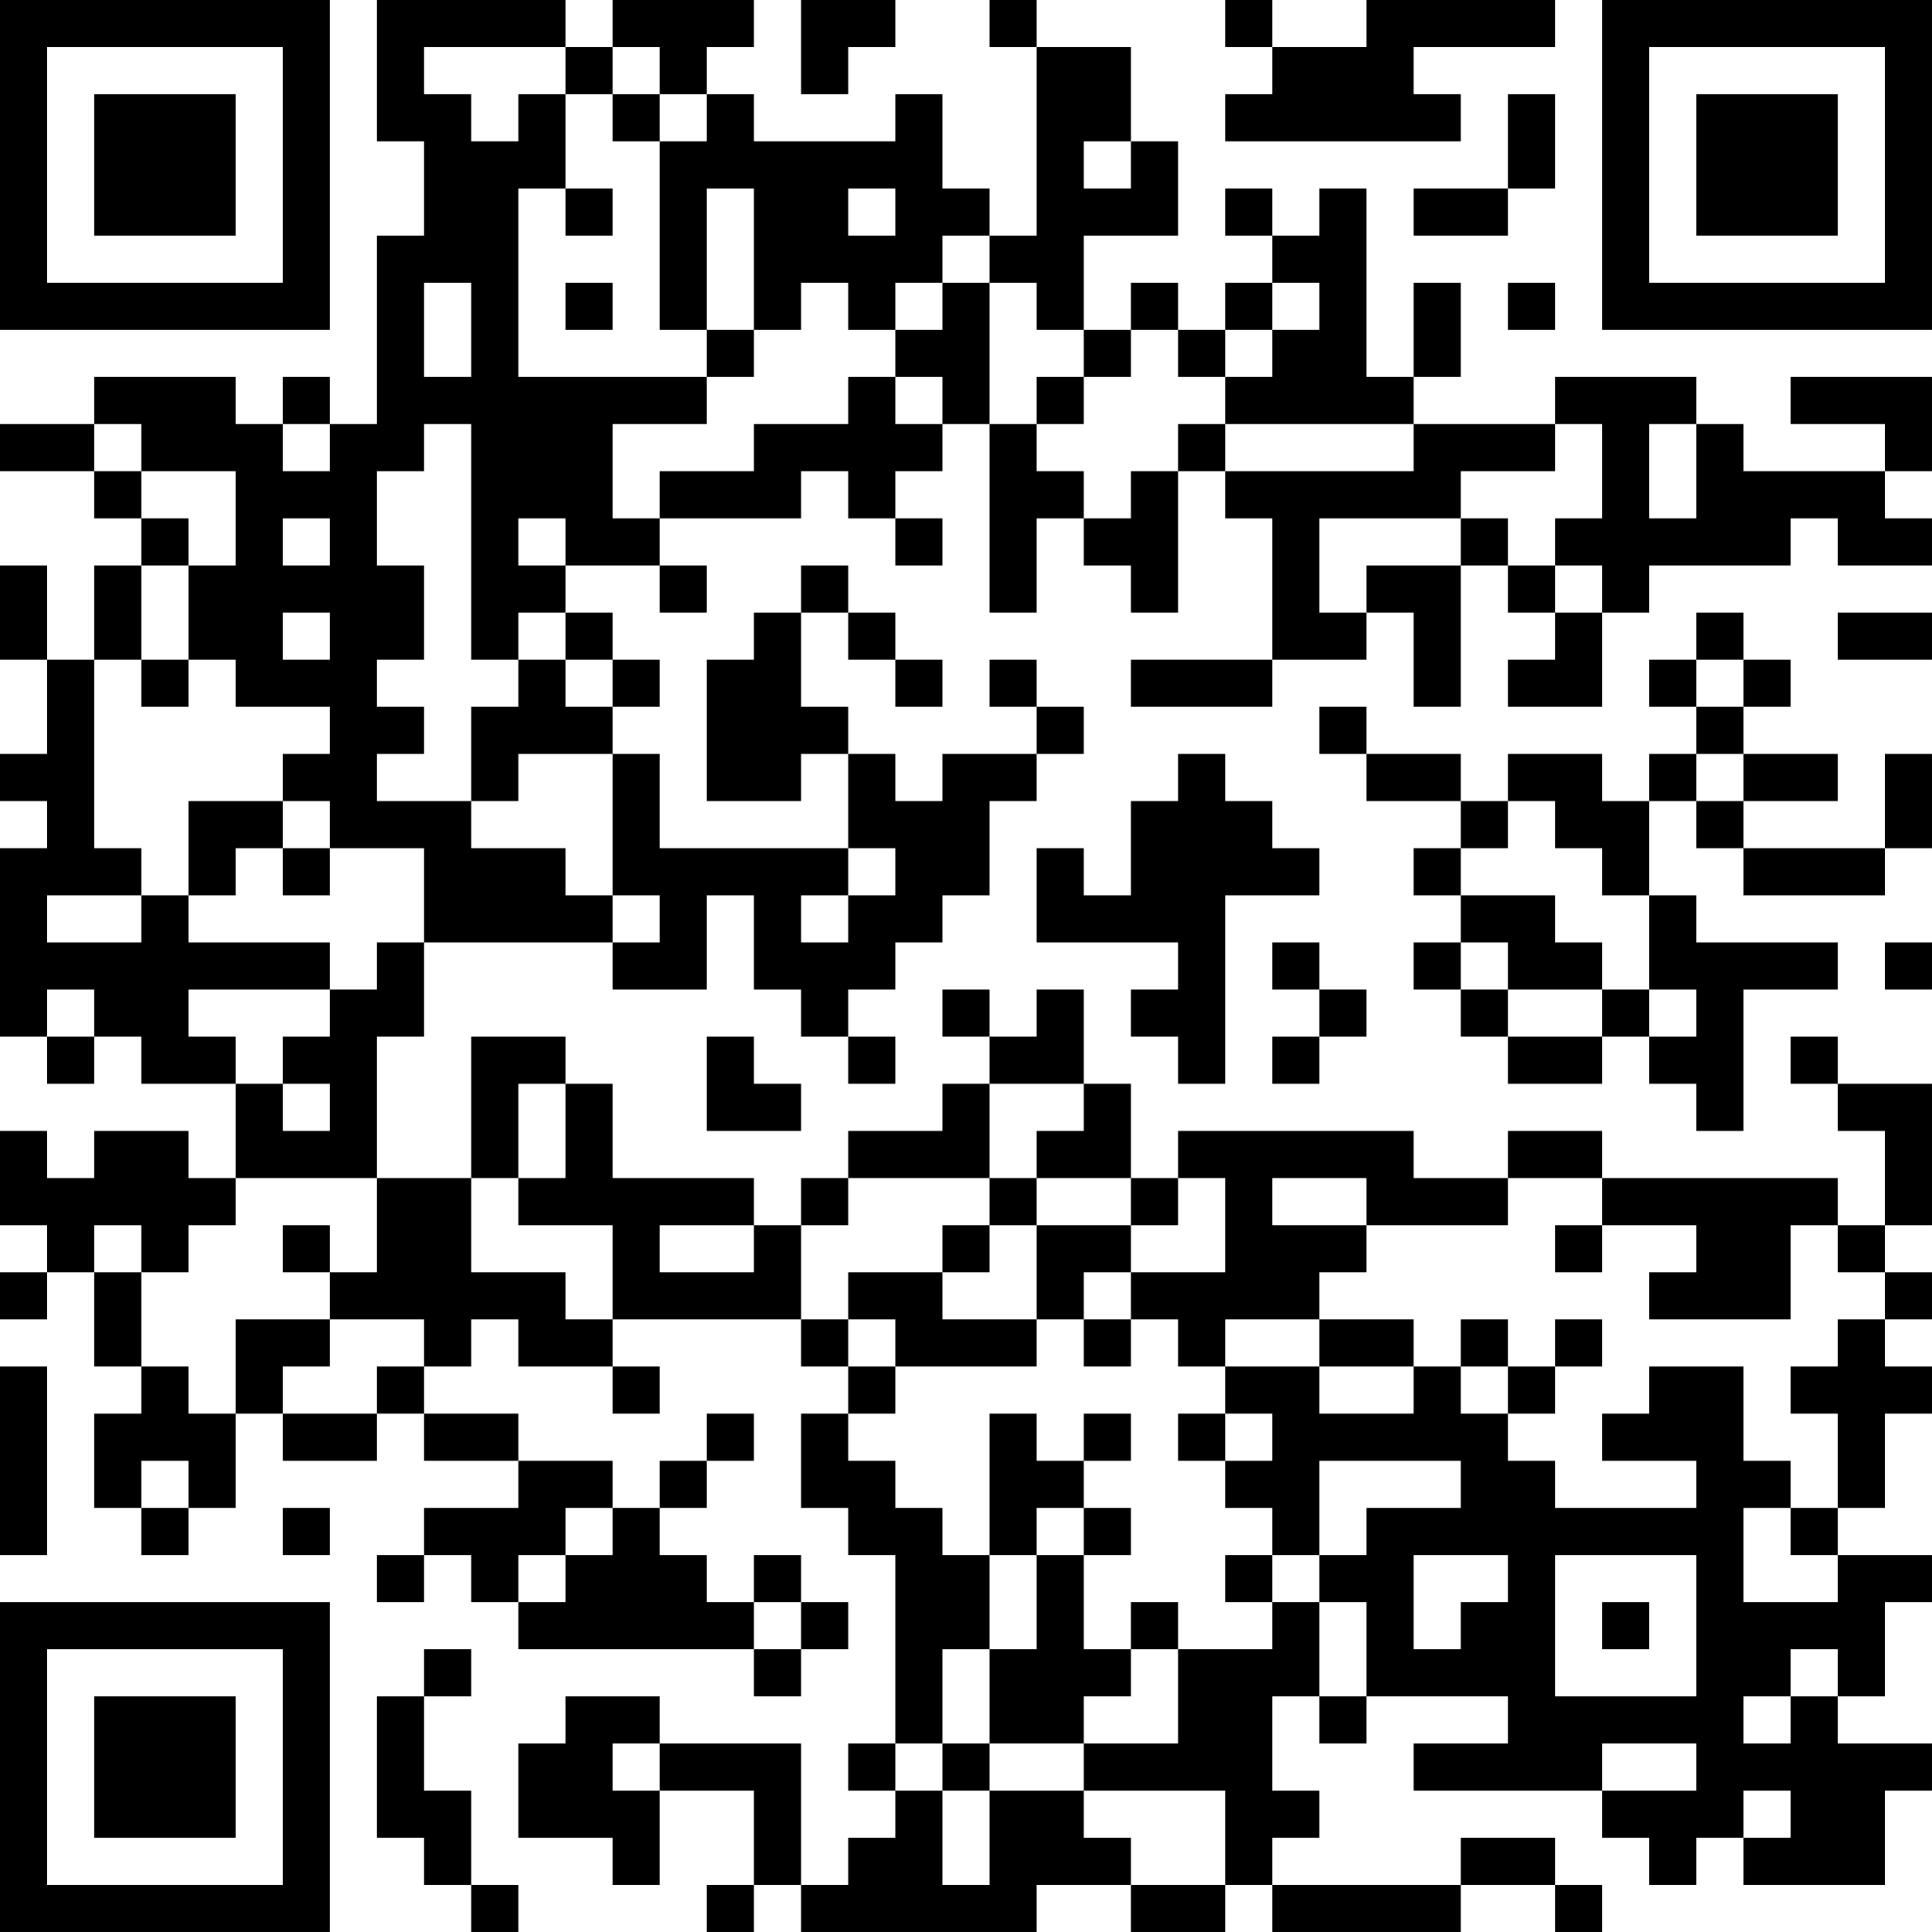 <?xml version="1.0" encoding="UTF-8"?>
<svg xmlns="http://www.w3.org/2000/svg" version="1.1" width="200" height="200" viewBox="0 0 200 200"><rect x="0" y="0" width="200" height="200" fill="#ffffff"/><g transform="scale(4.878)"><g transform="translate(0,0)"><path fill-rule="evenodd" d="M8 0L8 3L9 3L9 5L8 5L8 9L7 9L7 8L6 8L6 9L5 9L5 8L2 8L2 9L0 9L0 10L2 10L2 11L3 11L3 12L2 12L2 14L1 14L1 12L0 12L0 14L1 14L1 16L0 16L0 17L1 17L1 18L0 18L0 22L1 22L1 23L2 23L2 22L3 22L3 23L5 23L5 25L4 25L4 24L2 24L2 25L1 25L1 24L0 24L0 26L1 26L1 27L0 27L0 28L1 28L1 27L2 27L2 29L3 29L3 30L2 30L2 32L3 32L3 33L4 33L4 32L5 32L5 30L6 30L6 31L8 31L8 30L9 30L9 31L11 31L11 32L9 32L9 33L8 33L8 34L9 34L9 33L10 33L10 34L11 34L11 35L16 35L16 36L17 36L17 35L18 35L18 34L17 34L17 33L16 33L16 34L15 34L15 33L14 33L14 32L15 32L15 31L16 31L16 30L15 30L15 31L14 31L14 32L13 32L13 31L11 31L11 30L9 30L9 29L10 29L10 28L11 28L11 29L13 29L13 30L14 30L14 29L13 29L13 28L17 28L17 29L18 29L18 30L17 30L17 32L18 32L18 33L19 33L19 37L18 37L18 38L19 38L19 39L18 39L18 40L17 40L17 37L14 37L14 36L12 36L12 37L11 37L11 39L13 39L13 40L14 40L14 38L16 38L16 40L15 40L15 41L16 41L16 40L17 40L17 41L22 41L22 40L24 40L24 41L26 41L26 40L27 40L27 41L31 41L31 40L33 40L33 41L34 41L34 40L33 40L33 39L31 39L31 40L27 40L27 39L28 39L28 38L27 38L27 36L28 36L28 37L29 37L29 36L32 36L32 37L30 37L30 38L34 38L34 39L35 39L35 40L36 40L36 39L37 39L37 40L40 40L40 38L41 38L41 37L39 37L39 36L40 36L40 34L41 34L41 33L39 33L39 32L40 32L40 30L41 30L41 29L40 29L40 28L41 28L41 27L40 27L40 26L41 26L41 23L39 23L39 22L38 22L38 23L39 23L39 24L40 24L40 26L39 26L39 25L34 25L34 24L32 24L32 25L30 25L30 24L25 24L25 25L24 25L24 23L23 23L23 21L22 21L22 22L21 22L21 21L20 21L20 22L21 22L21 23L20 23L20 24L18 24L18 25L17 25L17 26L16 26L16 25L13 25L13 23L12 23L12 22L10 22L10 25L8 25L8 22L9 22L9 20L13 20L13 21L15 21L15 19L16 19L16 21L17 21L17 22L18 22L18 23L19 23L19 22L18 22L18 21L19 21L19 20L20 20L20 19L21 19L21 17L22 17L22 16L23 16L23 15L22 15L22 14L21 14L21 15L22 15L22 16L20 16L20 17L19 17L19 16L18 16L18 15L17 15L17 13L18 13L18 14L19 14L19 15L20 15L20 14L19 14L19 13L18 13L18 12L17 12L17 13L16 13L16 14L15 14L15 17L17 17L17 16L18 16L18 18L14 18L14 16L13 16L13 15L14 15L14 14L13 14L13 13L12 13L12 12L14 12L14 13L15 13L15 12L14 12L14 11L17 11L17 10L18 10L18 11L19 11L19 12L20 12L20 11L19 11L19 10L20 10L20 9L21 9L21 13L22 13L22 11L23 11L23 12L24 12L24 13L25 13L25 10L26 10L26 11L27 11L27 14L24 14L24 15L27 15L27 14L29 14L29 13L30 13L30 15L31 15L31 12L32 12L32 13L33 13L33 14L32 14L32 15L34 15L34 13L35 13L35 12L38 12L38 11L39 11L39 12L41 12L41 11L40 11L40 10L41 10L41 8L38 8L38 9L40 9L40 10L37 10L37 9L36 9L36 8L33 8L33 9L30 9L30 8L31 8L31 6L30 6L30 8L29 8L29 4L28 4L28 5L27 5L27 4L26 4L26 5L27 5L27 6L26 6L26 7L25 7L25 6L24 6L24 7L23 7L23 5L25 5L25 3L24 3L24 1L22 1L22 0L21 0L21 1L22 1L22 5L21 5L21 4L20 4L20 2L19 2L19 3L16 3L16 2L15 2L15 1L16 1L16 0L13 0L13 1L12 1L12 0ZM17 0L17 2L18 2L18 1L19 1L19 0ZM26 0L26 1L27 1L27 2L26 2L26 3L31 3L31 2L30 2L30 1L33 1L33 0L29 0L29 1L27 1L27 0ZM9 1L9 2L10 2L10 3L11 3L11 2L12 2L12 4L11 4L11 8L15 8L15 9L13 9L13 11L14 11L14 10L16 10L16 9L18 9L18 8L19 8L19 9L20 9L20 8L19 8L19 7L20 7L20 6L21 6L21 9L22 9L22 10L23 10L23 11L24 11L24 10L25 10L25 9L26 9L26 10L30 10L30 9L26 9L26 8L27 8L27 7L28 7L28 6L27 6L27 7L26 7L26 8L25 8L25 7L24 7L24 8L23 8L23 7L22 7L22 6L21 6L21 5L20 5L20 6L19 6L19 7L18 7L18 6L17 6L17 7L16 7L16 4L15 4L15 7L14 7L14 3L15 3L15 2L14 2L14 1L13 1L13 2L12 2L12 1ZM13 2L13 3L14 3L14 2ZM32 2L32 4L30 4L30 5L32 5L32 4L33 4L33 2ZM23 3L23 4L24 4L24 3ZM12 4L12 5L13 5L13 4ZM18 4L18 5L19 5L19 4ZM9 6L9 8L10 8L10 6ZM12 6L12 7L13 7L13 6ZM32 6L32 7L33 7L33 6ZM15 7L15 8L16 8L16 7ZM22 8L22 9L23 9L23 8ZM2 9L2 10L3 10L3 11L4 11L4 12L3 12L3 14L2 14L2 18L3 18L3 19L1 19L1 20L3 20L3 19L4 19L4 20L7 20L7 21L4 21L4 22L5 22L5 23L6 23L6 24L7 24L7 23L6 23L6 22L7 22L7 21L8 21L8 20L9 20L9 18L7 18L7 17L6 17L6 16L7 16L7 15L5 15L5 14L4 14L4 12L5 12L5 10L3 10L3 9ZM6 9L6 10L7 10L7 9ZM9 9L9 10L8 10L8 12L9 12L9 14L8 14L8 15L9 15L9 16L8 16L8 17L10 17L10 18L12 18L12 19L13 19L13 20L14 20L14 19L13 19L13 16L11 16L11 17L10 17L10 15L11 15L11 14L12 14L12 15L13 15L13 14L12 14L12 13L11 13L11 14L10 14L10 9ZM33 9L33 10L31 10L31 11L28 11L28 13L29 13L29 12L31 12L31 11L32 11L32 12L33 12L33 13L34 13L34 12L33 12L33 11L34 11L34 9ZM35 9L35 11L36 11L36 9ZM6 11L6 12L7 12L7 11ZM11 11L11 12L12 12L12 11ZM6 13L6 14L7 14L7 13ZM36 13L36 14L35 14L35 15L36 15L36 16L35 16L35 17L34 17L34 16L32 16L32 17L31 17L31 16L29 16L29 15L28 15L28 16L29 16L29 17L31 17L31 18L30 18L30 19L31 19L31 20L30 20L30 21L31 21L31 22L32 22L32 23L34 23L34 22L35 22L35 23L36 23L36 24L37 24L37 21L39 21L39 20L36 20L36 19L35 19L35 17L36 17L36 18L37 18L37 19L40 19L40 18L41 18L41 16L40 16L40 18L37 18L37 17L39 17L39 16L37 16L37 15L38 15L38 14L37 14L37 13ZM39 13L39 14L41 14L41 13ZM3 14L3 15L4 15L4 14ZM36 14L36 15L37 15L37 14ZM25 16L25 17L24 17L24 19L23 19L23 18L22 18L22 20L25 20L25 21L24 21L24 22L25 22L25 23L26 23L26 19L28 19L28 18L27 18L27 17L26 17L26 16ZM36 16L36 17L37 17L37 16ZM4 17L4 19L5 19L5 18L6 18L6 19L7 19L7 18L6 18L6 17ZM32 17L32 18L31 18L31 19L33 19L33 20L34 20L34 21L32 21L32 20L31 20L31 21L32 21L32 22L34 22L34 21L35 21L35 22L36 22L36 21L35 21L35 19L34 19L34 18L33 18L33 17ZM18 18L18 19L17 19L17 20L18 20L18 19L19 19L19 18ZM27 20L27 21L28 21L28 22L27 22L27 23L28 23L28 22L29 22L29 21L28 21L28 20ZM40 20L40 21L41 21L41 20ZM1 21L1 22L2 22L2 21ZM15 22L15 24L17 24L17 23L16 23L16 22ZM11 23L11 25L10 25L10 27L12 27L12 28L13 28L13 26L11 26L11 25L12 25L12 23ZM21 23L21 25L18 25L18 26L17 26L17 28L18 28L18 29L19 29L19 30L18 30L18 31L19 31L19 32L20 32L20 33L21 33L21 35L20 35L20 37L19 37L19 38L20 38L20 40L21 40L21 38L23 38L23 39L24 39L24 40L26 40L26 38L23 38L23 37L25 37L25 35L27 35L27 34L28 34L28 36L29 36L29 34L28 34L28 33L29 33L29 32L31 32L31 31L28 31L28 33L27 33L27 32L26 32L26 31L27 31L27 30L26 30L26 29L28 29L28 30L30 30L30 29L31 29L31 30L32 30L32 31L33 31L33 32L36 32L36 31L34 31L34 30L35 30L35 29L37 29L37 31L38 31L38 32L37 32L37 34L39 34L39 33L38 33L38 32L39 32L39 30L38 30L38 29L39 29L39 28L40 28L40 27L39 27L39 26L38 26L38 28L35 28L35 27L36 27L36 26L34 26L34 25L32 25L32 26L29 26L29 25L27 25L27 26L29 26L29 27L28 27L28 28L26 28L26 29L25 29L25 28L24 28L24 27L26 27L26 25L25 25L25 26L24 26L24 25L22 25L22 24L23 24L23 23ZM5 25L5 26L4 26L4 27L3 27L3 26L2 26L2 27L3 27L3 29L4 29L4 30L5 30L5 28L7 28L7 29L6 29L6 30L8 30L8 29L9 29L9 28L7 28L7 27L8 27L8 25ZM21 25L21 26L20 26L20 27L18 27L18 28L19 28L19 29L22 29L22 28L23 28L23 29L24 29L24 28L23 28L23 27L24 27L24 26L22 26L22 25ZM6 26L6 27L7 27L7 26ZM14 26L14 27L16 27L16 26ZM21 26L21 27L20 27L20 28L22 28L22 26ZM33 26L33 27L34 27L34 26ZM28 28L28 29L30 29L30 28ZM31 28L31 29L32 29L32 30L33 30L33 29L34 29L34 28L33 28L33 29L32 29L32 28ZM0 29L0 33L1 33L1 29ZM21 30L21 33L22 33L22 35L21 35L21 37L20 37L20 38L21 38L21 37L23 37L23 36L24 36L24 35L25 35L25 34L24 34L24 35L23 35L23 33L24 33L24 32L23 32L23 31L24 31L24 30L23 30L23 31L22 31L22 30ZM25 30L25 31L26 31L26 30ZM3 31L3 32L4 32L4 31ZM6 32L6 33L7 33L7 32ZM12 32L12 33L11 33L11 34L12 34L12 33L13 33L13 32ZM22 32L22 33L23 33L23 32ZM26 33L26 34L27 34L27 33ZM30 33L30 35L31 35L31 34L32 34L32 33ZM33 33L33 36L36 36L36 33ZM16 34L16 35L17 35L17 34ZM34 34L34 35L35 35L35 34ZM9 35L9 36L8 36L8 39L9 39L9 40L10 40L10 41L11 41L11 40L10 40L10 38L9 38L9 36L10 36L10 35ZM38 35L38 36L37 36L37 37L38 37L38 36L39 36L39 35ZM13 37L13 38L14 38L14 37ZM34 37L34 38L36 38L36 37ZM37 38L37 39L38 39L38 38ZM0 0L0 7L7 7L7 0ZM1 1L1 6L6 6L6 1ZM2 2L2 5L5 5L5 2ZM34 0L34 7L41 7L41 0ZM35 1L35 6L40 6L40 1ZM36 2L36 5L39 5L39 2ZM0 34L0 41L7 41L7 34ZM1 35L1 40L6 40L6 35ZM2 36L2 39L5 39L5 36Z" fill="#000000"/></g></g></svg>
